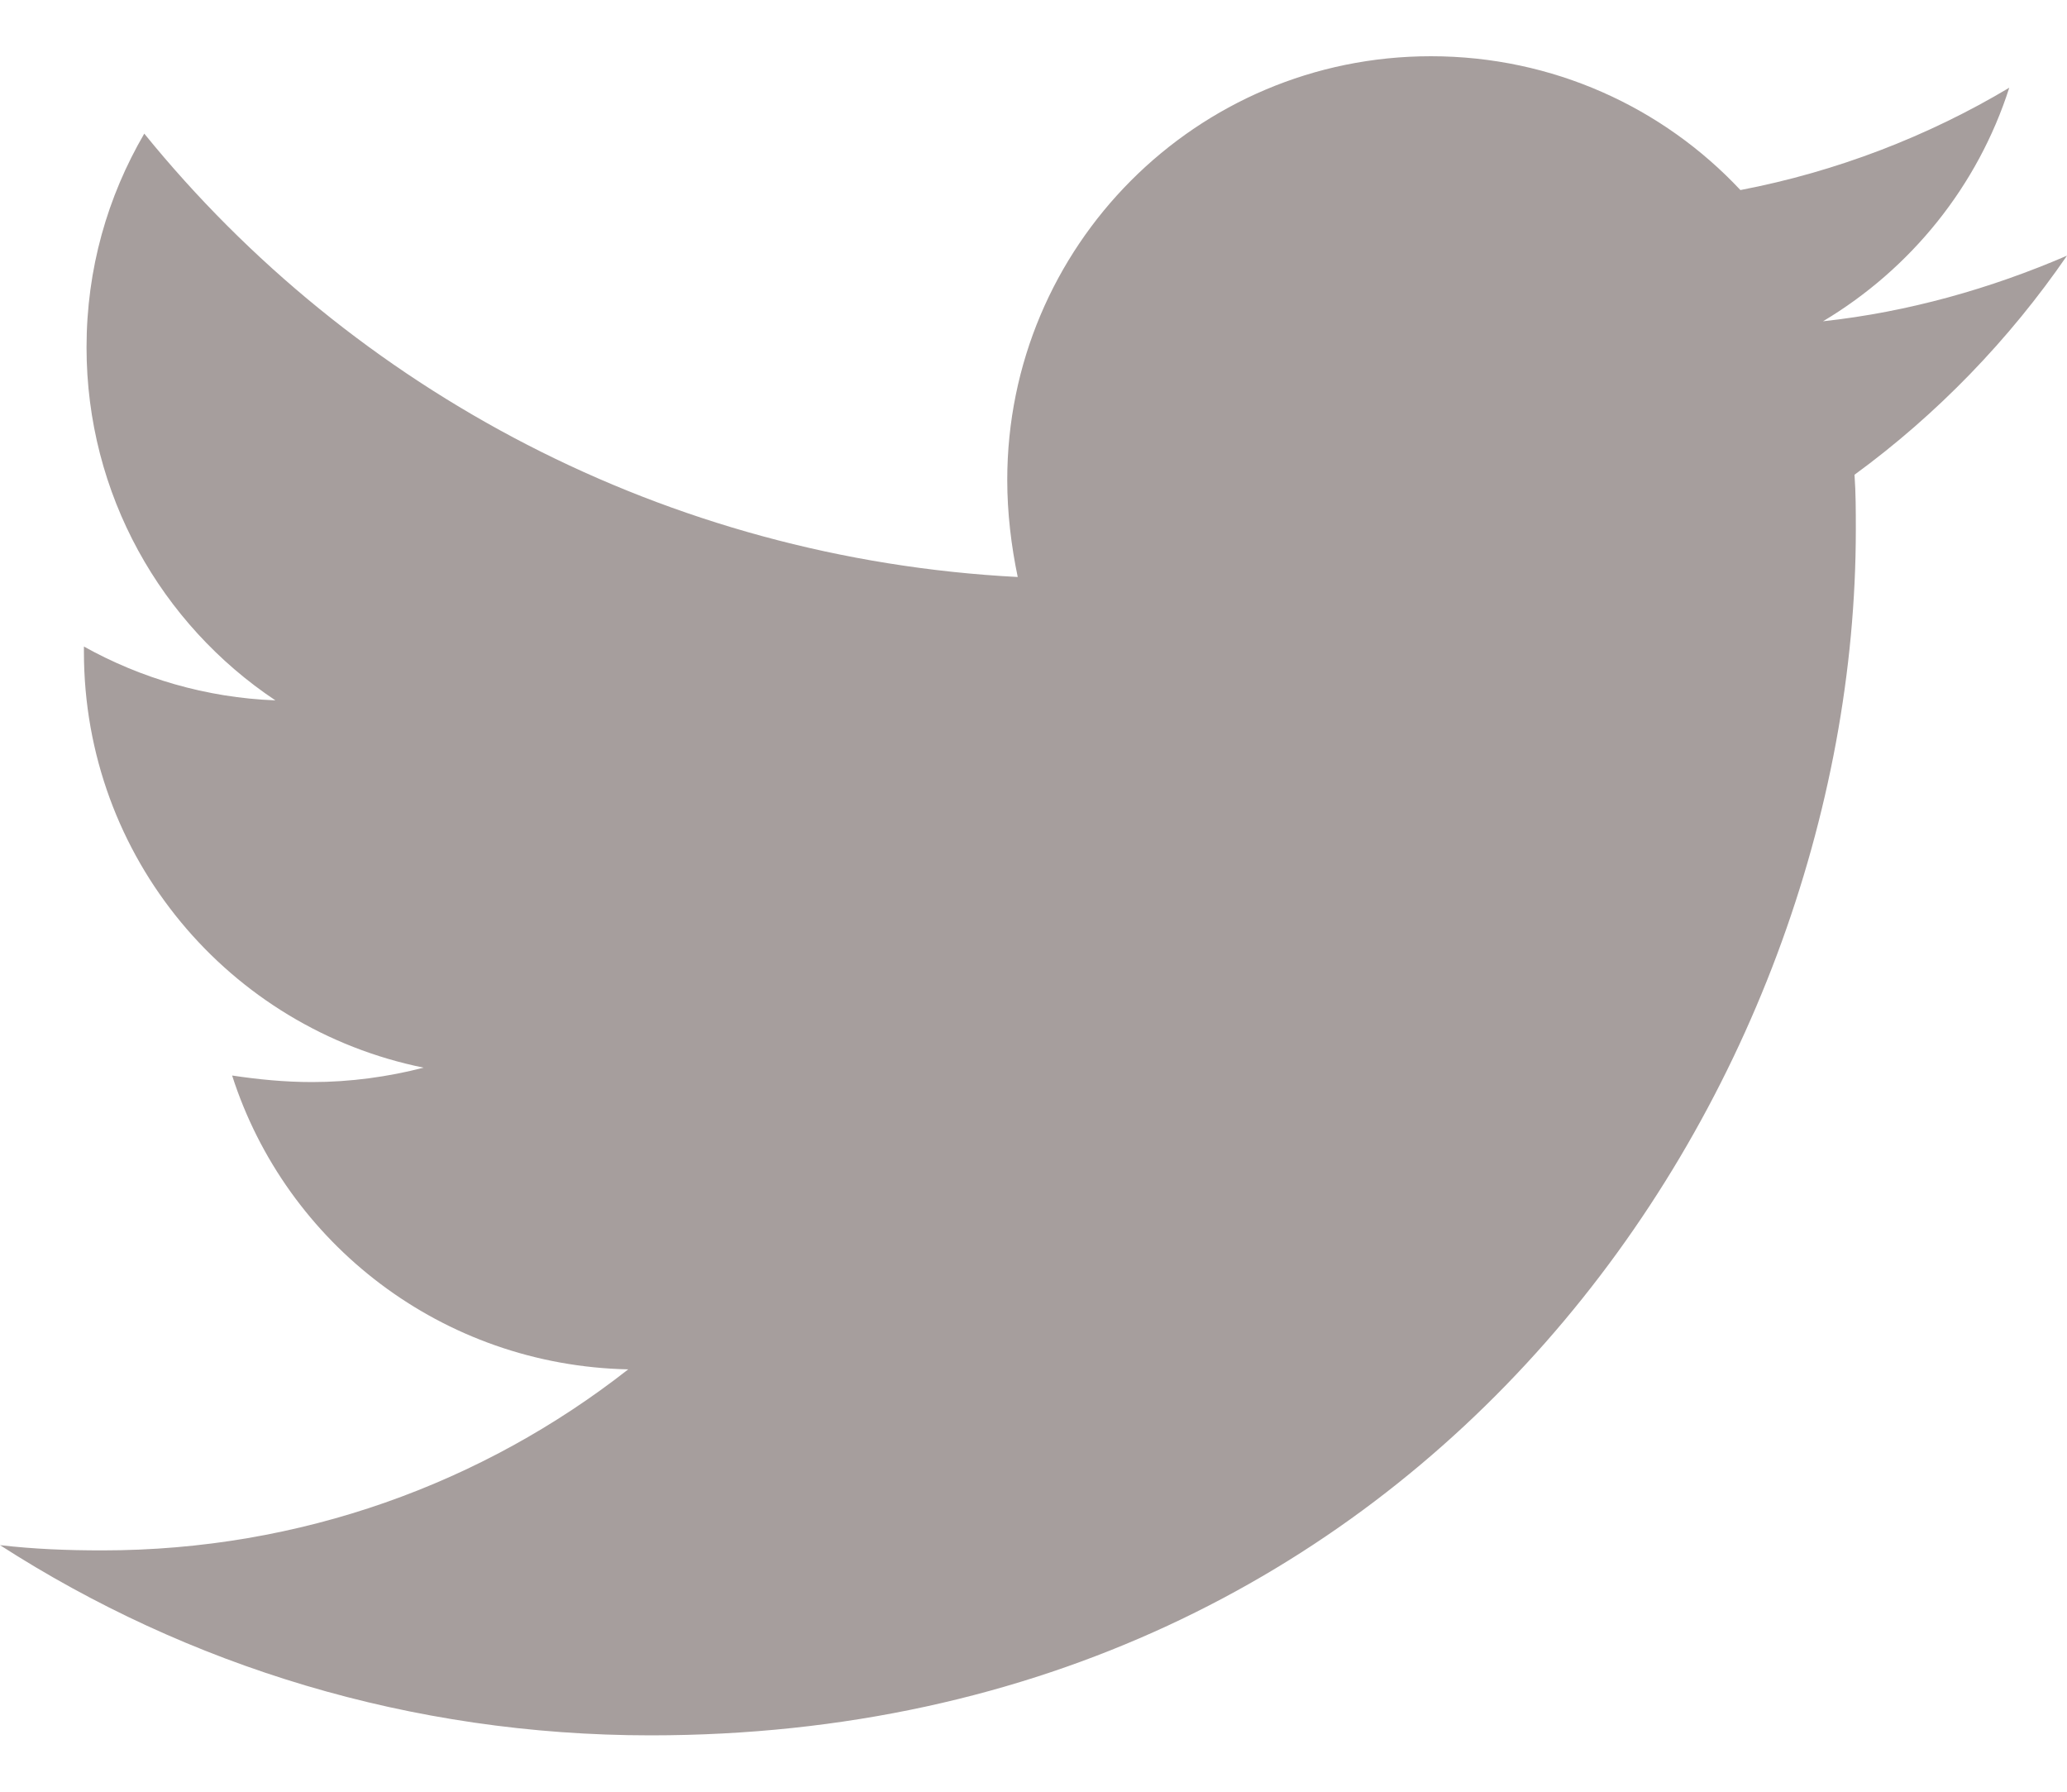 <svg width="30" height="26" viewBox="0 0 30 26" fill="none" xmlns="http://www.w3.org/2000/svg">
<path d="M26.916 6.889C26.935 7.155 26.935 7.422 26.935 7.688C26.935 15.816 20.749 25.182 9.442 25.182C5.958 25.182 2.722 24.173 0 22.422C0.495 22.479 0.971 22.498 1.485 22.498C4.359 22.498 7.005 21.527 9.118 19.871C6.415 19.814 4.15 18.044 3.369 15.607C3.75 15.664 4.131 15.702 4.53 15.702C5.082 15.702 5.635 15.626 6.148 15.493C3.331 14.922 1.218 12.447 1.218 9.459V9.382C2.037 9.839 2.989 10.125 3.997 10.163C2.341 9.059 1.256 7.174 1.256 5.042C1.256 3.9 1.561 2.853 2.094 1.939C5.121 5.67 9.67 8.107 14.771 8.373C14.676 7.917 14.619 7.441 14.619 6.965C14.619 3.577 17.36 0.816 20.768 0.816C22.538 0.816 24.137 1.559 25.26 2.758C26.65 2.492 27.982 1.978 29.162 1.273C28.705 2.701 27.735 3.9 26.459 4.662C27.697 4.528 28.896 4.186 30 3.71C29.163 4.928 28.115 6.013 26.916 6.889Z" fill="#A69E9D" style="mix-blend-mode:luminosity"/>
</svg>
